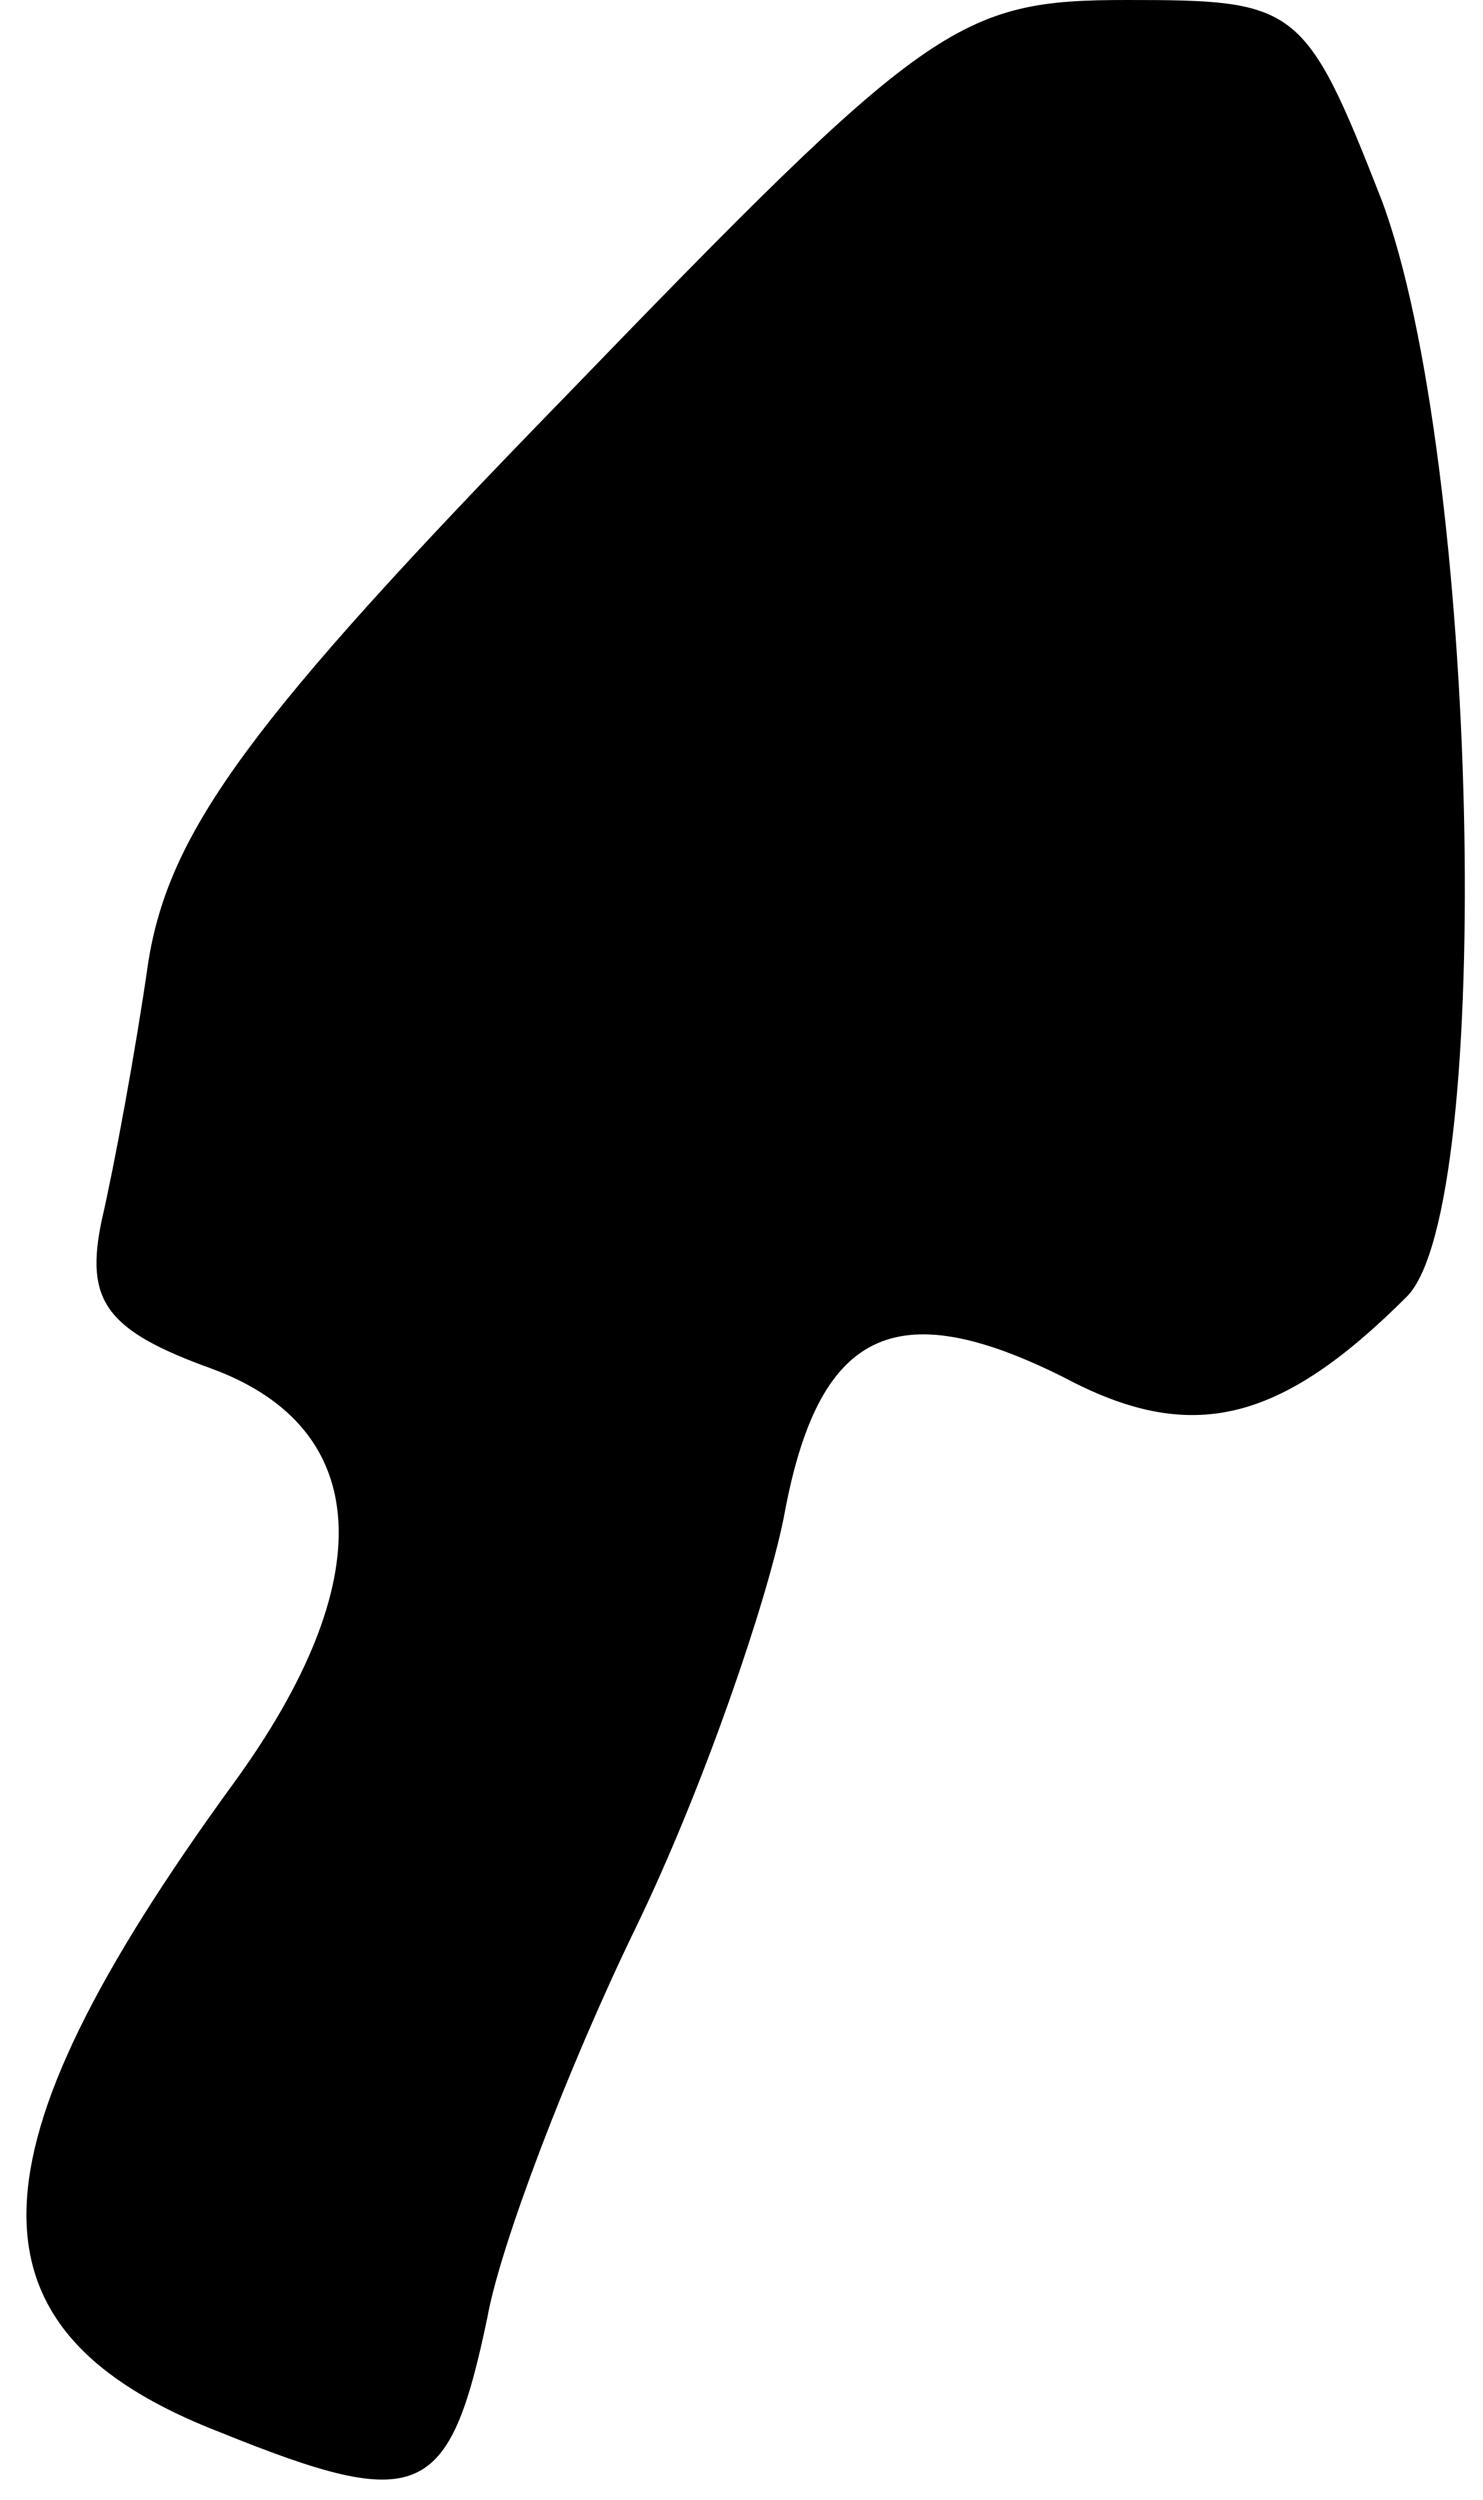 <?xml version="1.0" standalone="no"?>
<!DOCTYPE svg PUBLIC "-//W3C//DTD SVG 20010904//EN"
 "http://www.w3.org/TR/2001/REC-SVG-20010904/DTD/svg10.dtd">
<svg version="1.0" xmlns="http://www.w3.org/2000/svg"
 width="35pt" height="59pt" viewBox="0 0 35 59"
 preserveAspectRatio="xMidYMid meet">
<g transform="translate(0,59) scale(0.1,-0.1)"
fill="#000000" stroke="none">
<path fill="#000000" stroke="none" d="M133 496 c-74 -76 -93 -102 -98 -133
-3 -21 -8 -48 -11 -61 -4 -19 1 -26 26 -35 38 -14 40 -50 5 -98 -64 -88 -65
-129 -3 -153 47 -19 54 -16 63 27 3 17 19 59 35 92 16 33 31 77 35 97 8 44 26
53 66 33 30 -16 51 -11 81 19 21 21 17 198 -6 259 -18 46 -20 47 -60 47 -40 0
-47 -5 -133 -94z"/>
</g>
</svg>
